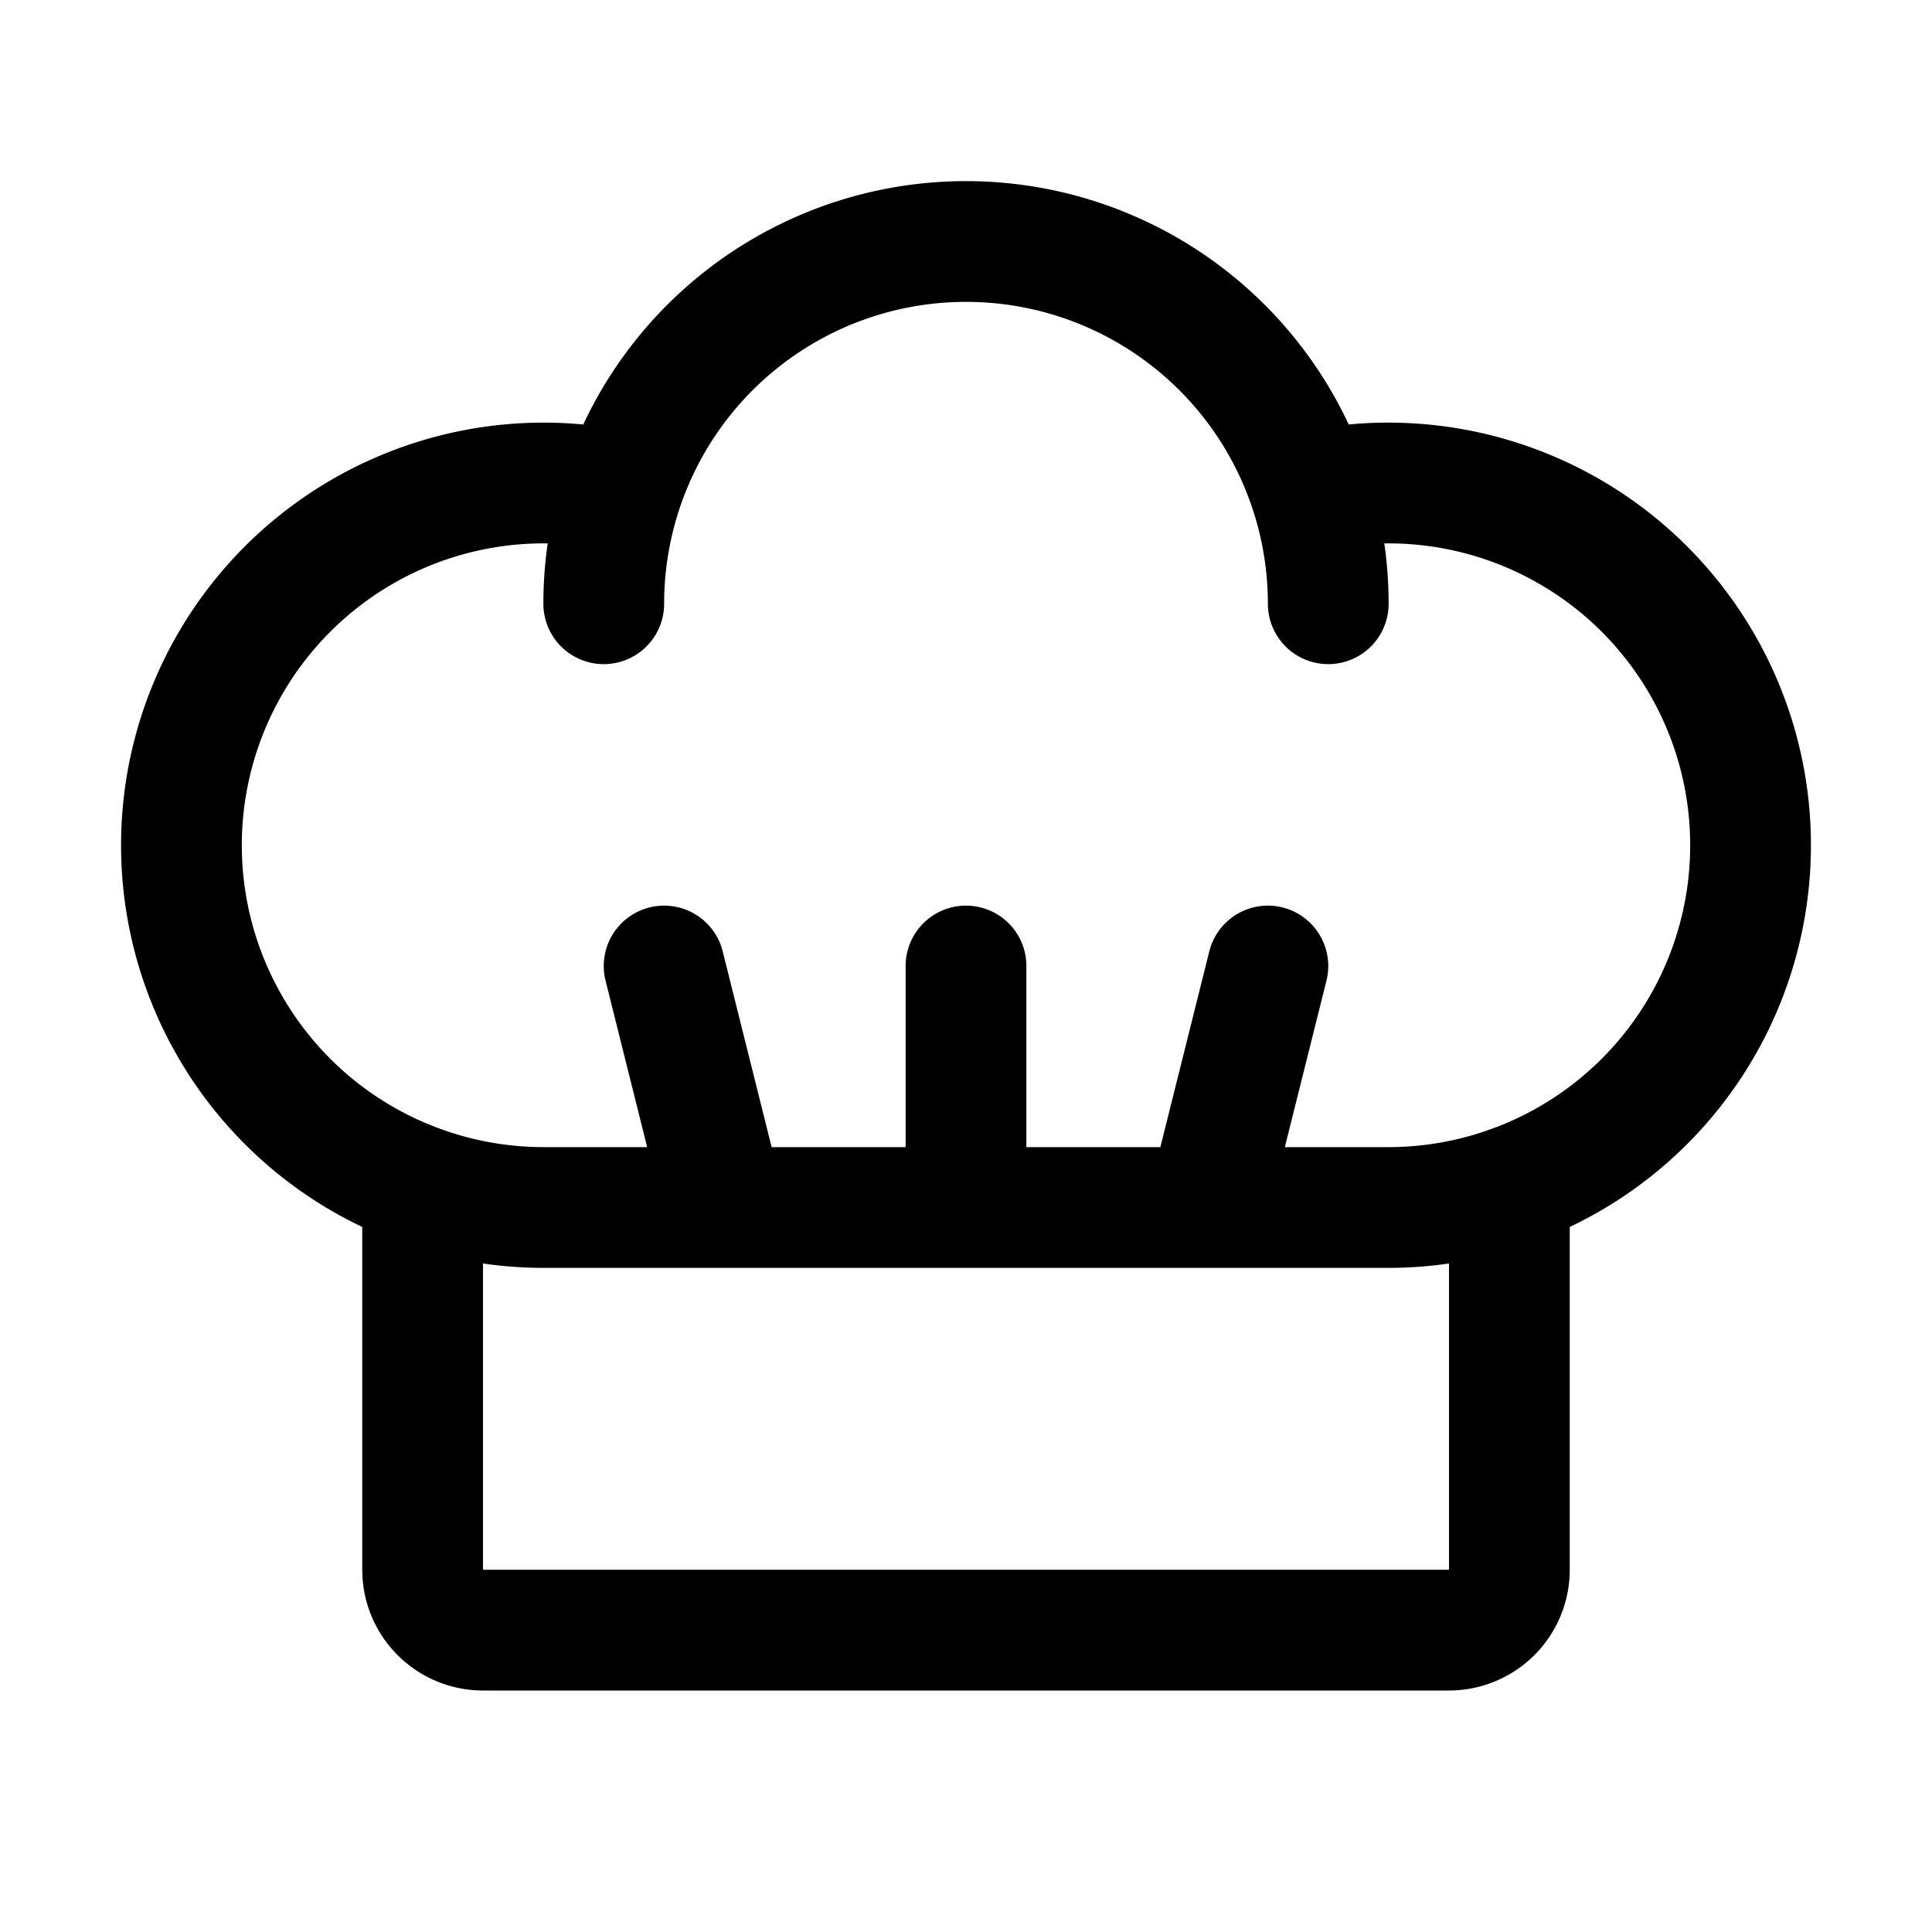 <svg xmlns="http://www.w3.org/2000/svg" viewBox="0 0 256 256" width="20" height="20"><path fill="none" d="M0 0h256v256H0z"/><path fill="none" stroke="currentColor" stroke-linecap="round" stroke-linejoin="round" stroke-width="16" d="M96 160l-8-32M160 160l8-32M128 160v-32M173.65 65.12A48 48 0 11184 160H72a48 48 0 1110.35-94.88M80 80a48 48 0 0196 0"/><path d="M200 157.27V208a8 8 0 01-8 8H64a8 8 0 01-8-8v-50.73" fill="none" stroke="currentColor" stroke-linecap="round" stroke-linejoin="round" stroke-width="16"/></svg>